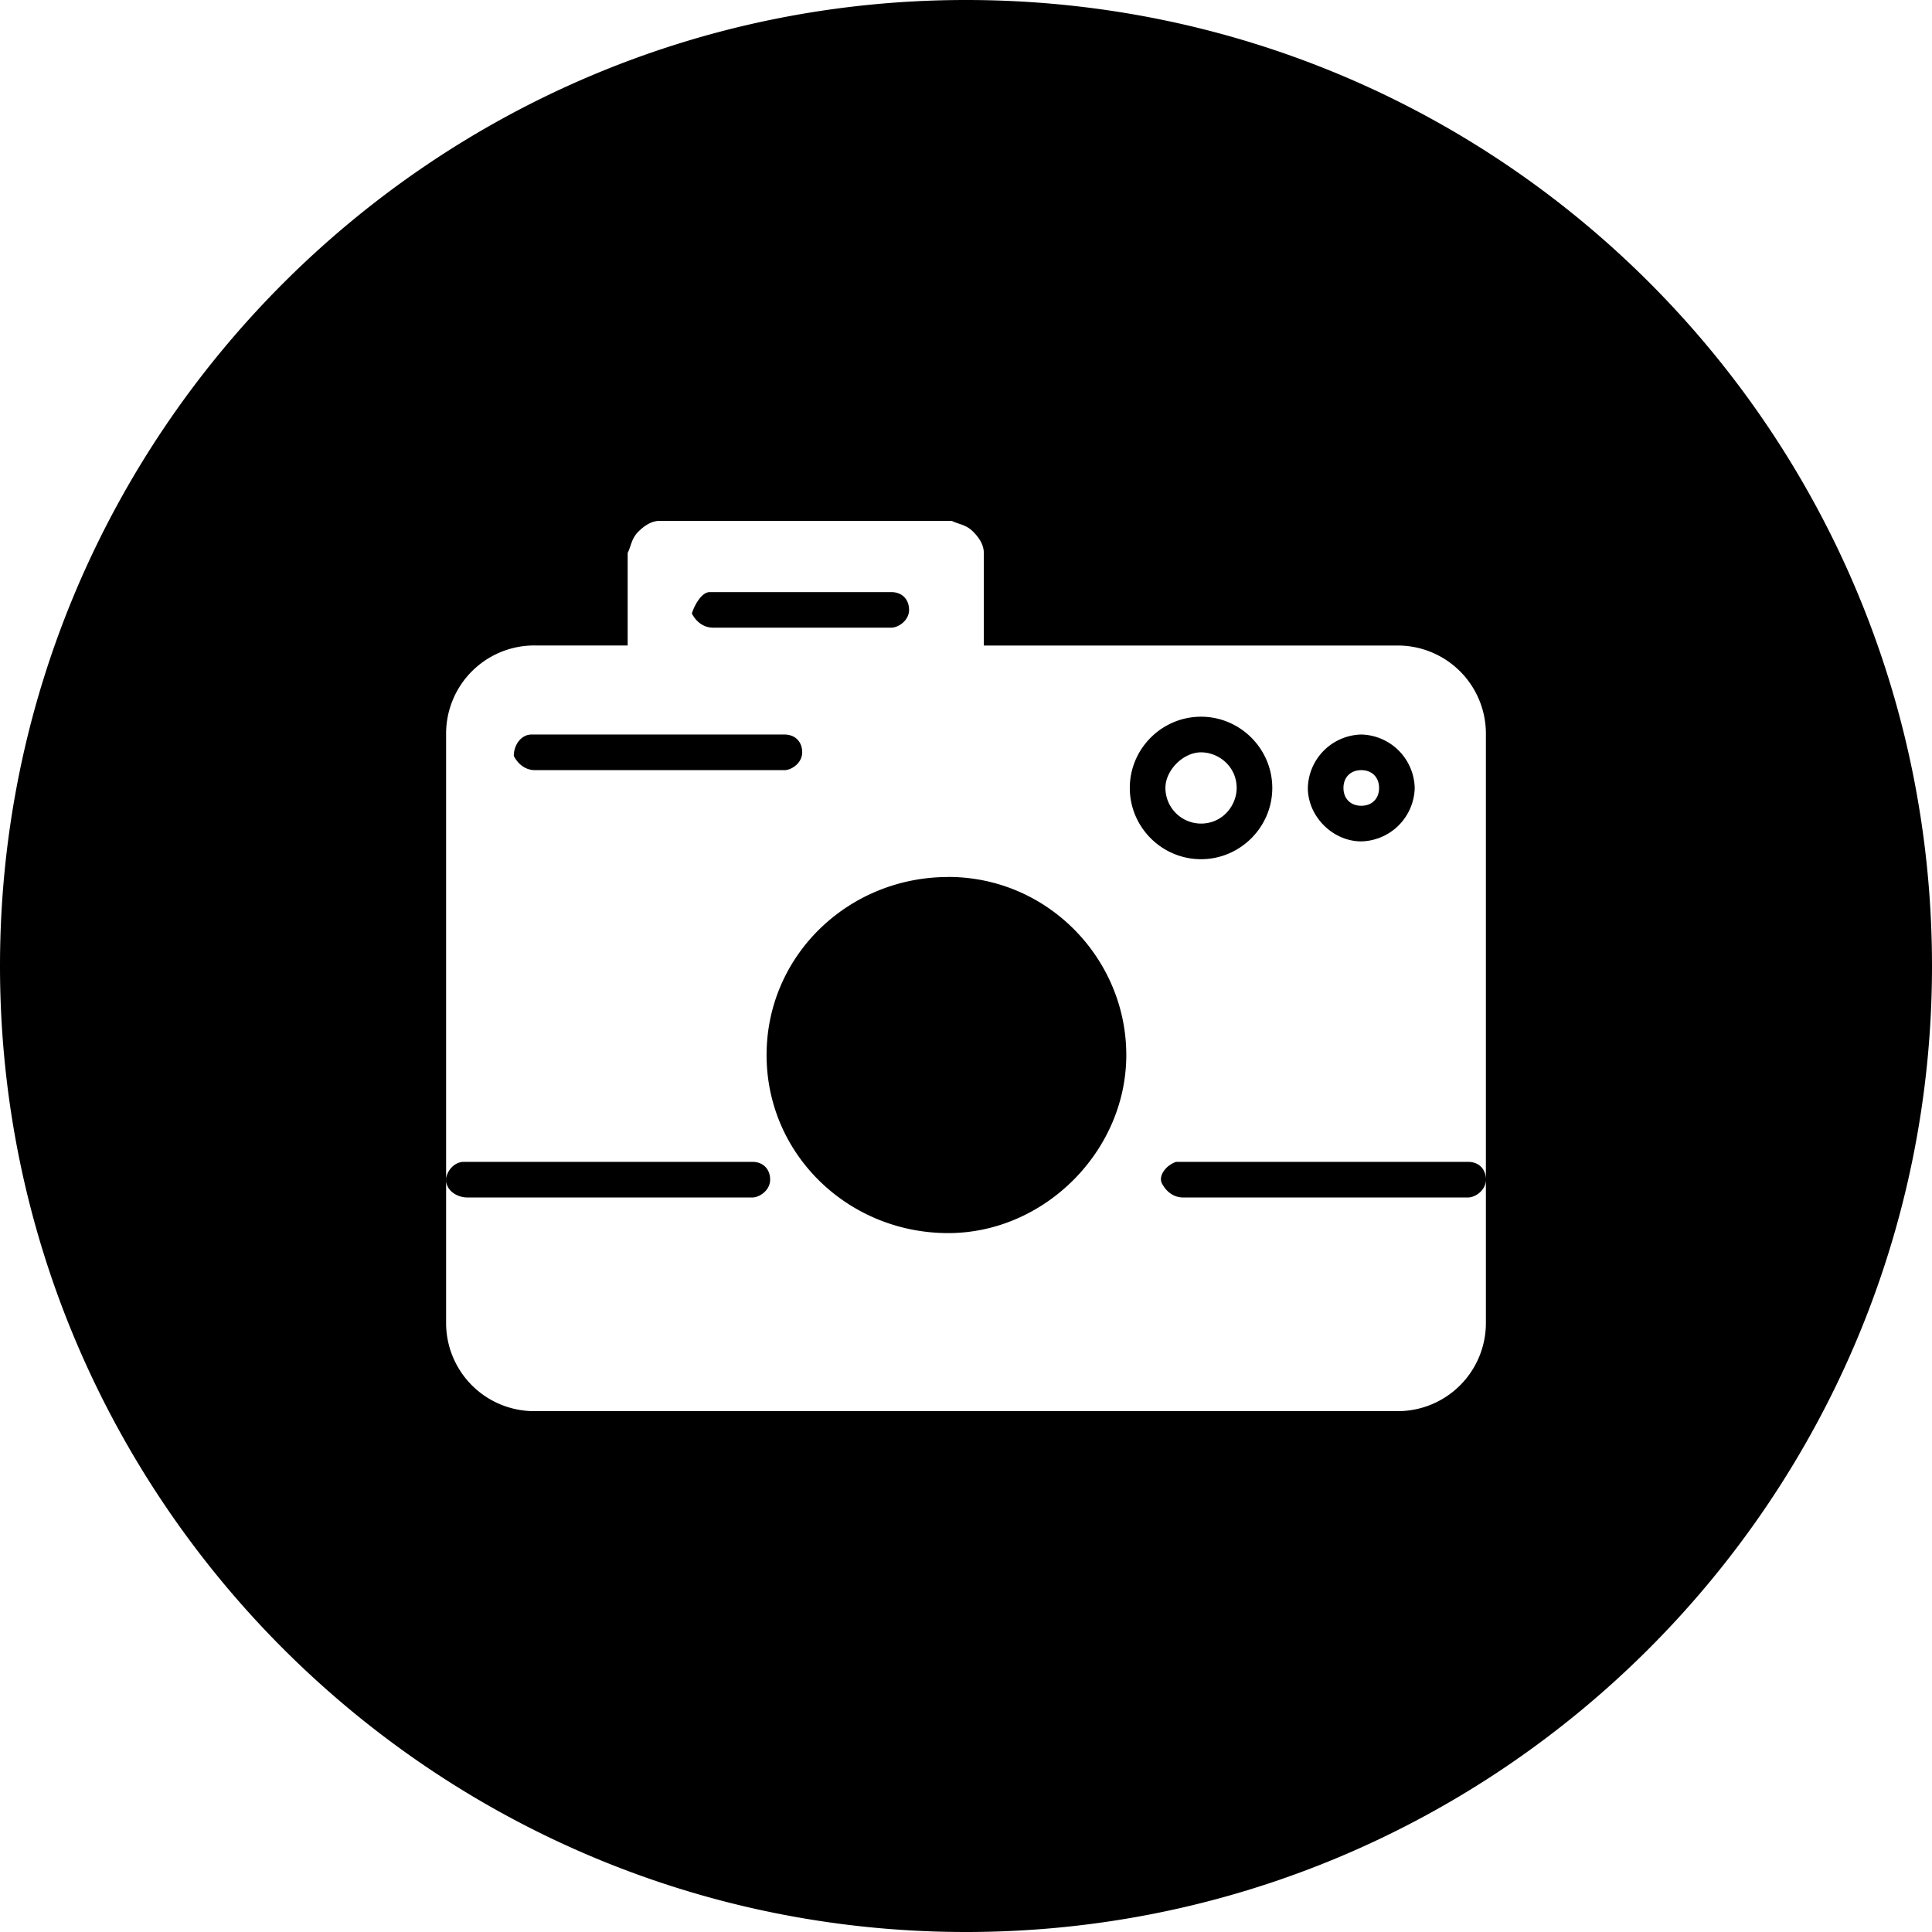 <svg xmlns="http://www.w3.org/2000/svg" width="32" height="32" version="1" id="camera">
  <path fill-rule="evenodd" d="M16 0C7.176 0 0 7.176 0 16s7.176 16 16 16 16-7.176 16-16S24.877 0 16 0zm-5.072 8.627H15.764c.118.059.235.06.353.178s.178.235.178.353V10.692h6.842a1.46 1.46 0 0 1 1.474 1.474v9.733a1.46 1.46 0 0 1-1.474 1.474H8.863a1.46 1.46 0 0 1-1.474-1.475v-9.732a1.46 1.46 0 0 1 1.474-1.475h1.533V9.158c.06-.118.06-.235.178-.353s.236-.178.354-.178zm-3.54 10.912c0 .177.177.295.354.295h4.719c.118 0 .295-.118.295-.295s-.118-.295-.295-.295H7.684c-.177 0-.295.177-.295.295zm17.223 0c0-.177-.118-.295-.295-.295H19.48c-.176.06-.295.236-.236.354.06.118.177.236.354.236h4.718c.118 0 .295-.118.295-.295zM11.754 9.807c-.118 0-.236.176-.295.353.059.118.177.236.354.236h2.949c.118 0 .295-.118.295-.294 0-.177-.118-.295-.295-.295h-3.008zm8.139 2.064c-.65 0-1.18.531-1.18 1.18 0 .649.53 1.18 1.18 1.18.648 0 1.18-.531 1.18-1.18 0-.649-.532-1.18-1.18-1.18zm-11.088.295c-.177 0-.295.177-.295.354.059.117.176.236.353.236h4.13c.117 0 .294-.118.294-.295s-.118-.295-.295-.295H8.805zm13.742 0a.907.907 0 0 0-.885.885c0 .472.413.885.885.885a.907.907 0 0 0 .885-.885.907.907 0 0 0-.885-.885zm-2.654.295c.294 0 .59.236.59.59 0 .295-.237.59-.59.59a.591.591 0 0 1-.59-.59c0-.295.295-.59.59-.59zm2.654.295c.177 0 .295.118.295.295s-.118.295-.295.295-.295-.118-.295-.295.118-.295.295-.295zm-6.842 1.77c-1.651 0-3.008 1.297-3.008 2.949 0 1.651 1.357 2.949 3.008 2.949 1.593 0 2.95-1.357 2.95-2.95 0-1.592-1.299-2.949-2.95-2.949z" clip-rule="evenodd"></path>
</svg>
